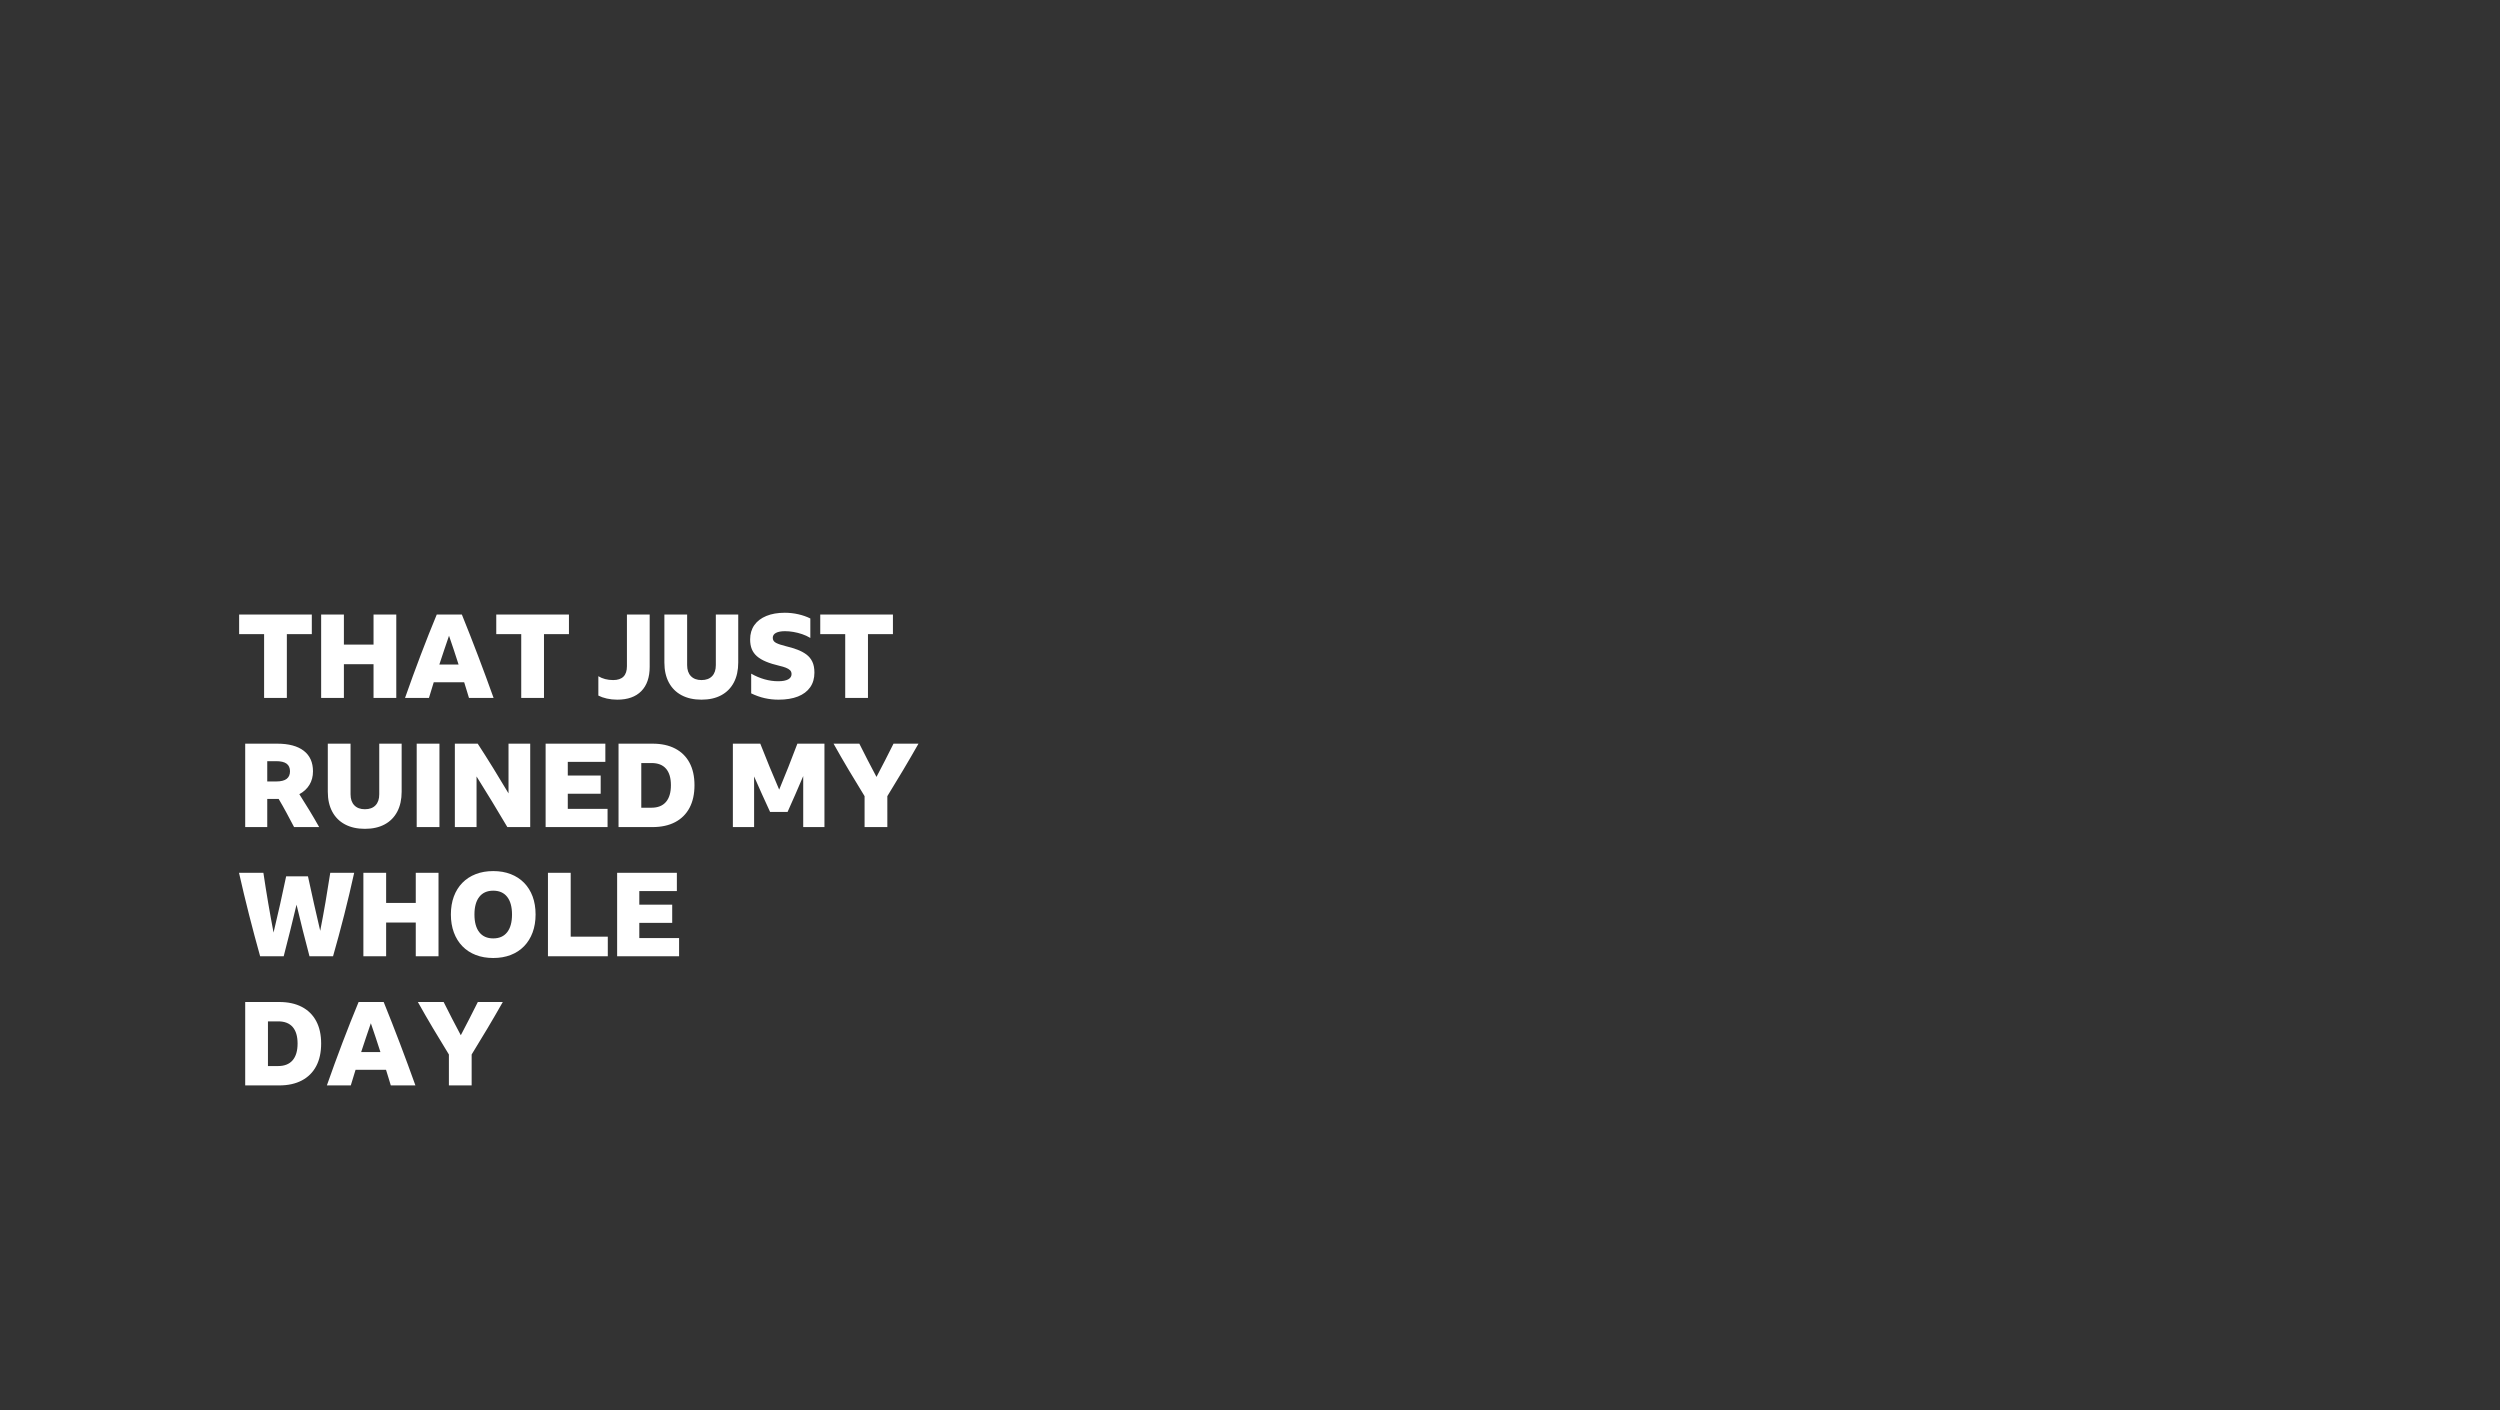 <svg width="1200" height="677" viewBox="0 0 1200 677" xmlns="http://www.w3.org/2000/svg" xmlns:xlink="http://www.w3.org/1999/xlink"><rect x="0" y="0" width="1200" height="677" fill="#333333" stroke="none"/><title>blink-text-08</title><desc>Created with Sketch.</desc><g id="Assets" stroke="none" stroke-width="1" fill="none" fill-rule="evenodd"><g id="Blink" transform="translate(0, -1)" fill="#fff" fill-rule="nonzero"><g id="blink-text-08" transform="translate(0, 1)"><path d="M137.688 335V304.368H149.672V294.96H114.784V304.368H126.768V335H137.688zM165.072 335V318.816H179.296V335H190.216V294.96H179.296V309.408H165.072V294.96H154.152V335H165.072zM205.896 335C206.68 332.461 207.445 329.96 208.192 327.496v0H222.808C223.181 328.728 223.564 329.969 223.956 331.22 224.348 332.471 224.731 333.731 225.104 335v0H236.92C234.531 328.317 232.067 321.635 229.528 314.952 226.989 308.269 224.376 301.605 221.688 294.96v0H209.648C207.035 301.269 204.459 307.765 201.92 314.448 199.381 321.131 196.88 327.981 194.416 335v0H205.896zM220.12 318.984H210.88C211.627 316.669 212.392 314.364 213.176 312.068 213.96 309.772 214.744 307.467 215.528 305.152 216.312 307.429 217.087 309.716 217.852 312.012 218.617 314.308 219.373 316.632 220.12 318.984v0zM261.112 335V304.368H273.096V294.96H238.208V304.368H250.192V335H261.112zM296.28 335.84C301.283 335.84 305.128 334.477 307.816 331.752 310.504 329.027 311.848 325.125 311.848 320.048v0V294.96H300.928V319.768C300.928 324.211 298.725 326.432 294.32 326.432 292.939 326.432 291.651 326.273 290.456 325.956 289.261 325.639 288.179 325.181 287.208 324.584v0V333.88C288.365 334.477 289.728 334.953 291.296 335.308 292.864 335.663 294.525 335.84 296.28 335.84zM336.712 335.84C340.408 335.84 343.572 335.131 346.204 333.712 348.836 332.293 350.852 330.249 352.252 327.58 353.652 324.911 354.352 321.728 354.352 318.032v0V294.96H343.6V319.264C343.6 321.541 343.003 323.305 341.808 324.556 340.613 325.807 338.915 326.432 336.712 326.432 334.547 326.432 332.857 325.807 331.644 324.556 330.431 323.305 329.824 321.541 329.824 319.264v0V294.96H318.904V318.032C318.904 321.728 319.613 324.911 321.032 327.58 322.451 330.249 324.495 332.293 327.164 333.712 329.833 335.131 333.016 335.84 336.712 335.84zM373.672 335.84C377.331 335.84 380.439 335.336 382.996 334.328 385.553 333.32 387.513 331.845 388.876 329.904 390.239 327.963 390.92 325.611 390.92 322.848 390.92 320.757 390.584 319.012 389.912 317.612 389.24 316.212 388.288 315.055 387.056 314.14 385.824 313.225 384.368 312.451 382.688 311.816 381.008 311.181 379.141 310.621 377.088 310.136 375.109 309.651 373.588 309.137 372.524 308.596 371.46 308.055 370.928 307.243 370.928 306.16 370.928 305.115 371.441 304.321 372.468 303.78 373.495 303.239 374.941 302.968 376.808 302.968 378.115 302.968 379.468 303.089 380.868 303.332 382.268 303.575 383.659 303.929 385.04 304.396 386.421 304.863 387.728 305.469 388.96 306.216v0V296.864C387.243 296.005 385.32 295.333 383.192 294.848 381.064 294.363 378.899 294.12 376.696 294.12 373.299 294.12 370.349 294.633 367.848 295.66 365.347 296.687 363.424 298.152 362.08 300.056 360.736 301.96 360.064 304.256 360.064 306.944 360.064 308.699 360.325 310.229 360.848 311.536 361.371 312.843 362.192 313.991 363.312 314.98 364.432 315.969 365.888 316.837 367.68 317.584 369.472 318.331 371.637 319.003 374.176 319.6 375.333 319.861 376.341 320.16 377.2 320.496 378.059 320.832 378.731 321.233 379.216 321.7 379.701 322.167 379.944 322.792 379.944 323.576 379.944 324.659 379.403 325.499 378.32 326.096 377.237 326.693 375.632 326.992 373.504 326.992 371.339 326.992 369.164 326.684 366.98 326.068 364.796 325.452 362.659 324.547 360.568 323.352v0V332.816C362.733 333.861 364.889 334.627 367.036 335.112 369.183 335.597 371.395 335.84 373.672 335.84zM416.624 335V304.368H428.608V294.96H393.72V304.368H405.704V335H416.624zM128.28 397V383.504H133.768C135.075 385.707 136.335 387.937 137.548 390.196 138.761 392.455 139.965 394.723 141.16 397v0H153.2C151.669 394.275 150.111 391.605 148.524 388.992 146.937 386.379 145.323 383.784 143.68 381.208 145.771 380.088 147.385 378.595 148.524 376.728 149.663 374.861 150.232 372.696 150.232 370.232 150.232 365.939 148.757 362.653 145.808 360.376 142.859 358.099 138.603 356.96 133.04 356.96v0H117.696V397H128.28zM132.536 375.104H128.28V365.36h4.256C134.813 365.36 136.493 365.761 137.576 366.564 138.659 367.367 139.2 368.589 139.2 370.232 139.2 371.837 138.659 373.051 137.576 373.872 136.493 374.693 134.813 375.104 132.536 375.104v0zM175.152 397.84C178.848 397.84 182.012 397.131 184.644 395.712 187.276 394.293 189.292 392.249 190.692 389.58 192.092 386.911 192.792 383.728 192.792 380.032v0V356.96H182.04V381.264C182.04 383.541 181.443 385.305 180.248 386.556 179.053 387.807 177.355 388.432 175.152 388.432 172.987 388.432 171.297 387.807 170.084 386.556 168.871 385.305 168.264 383.541 168.264 381.264v0V356.96H157.344V380.032C157.344 383.728 158.053 386.911 159.472 389.58 160.891 392.249 162.935 394.293 165.604 395.712 168.273 397.131 171.456 397.84 175.152 397.84zM210.936 397V356.96H200.016V397H210.936zM228.744 397V372.696C231.171 376.579 233.644 380.583 236.164 384.708 238.684 388.833 241.139 392.931 243.528 397v0H254.504V356.96H244.088V380.816C241.661 376.747 239.216 372.715 236.752 368.72 234.288 364.725 231.805 360.805 229.304 356.96v0H218.328V397H228.744zM291.632 397V388.264H272.536V380.984H288.328V372.248H272.536V365.696H290.568V356.96H261.896V397H291.632zM313.192 397C317.448 397 321.079 396.207 324.084 394.62 327.089 393.033 329.385 390.747 330.972 387.76 332.559 384.773 333.352 381.152 333.352 376.896 333.352 372.677 332.559 369.084 330.972 366.116 329.385 363.148 327.089 360.88 324.084 359.312 321.079 357.744 317.467 356.96 313.248 356.96v0H296.896V397H313.192zM312.688 387.704H307.816V366.256H312.744C315.805 366.256 318.12 367.161 319.688 368.972 321.256 370.783 322.04 373.424 322.04 376.896 322.04 380.405 321.247 383.084 319.66 384.932 318.073 386.78 315.749 387.704 312.688 387.704v0zM361.968 397V372.696C363.2 375.533 364.46 378.371 365.748 381.208 367.036 384.045 368.333 386.883 369.64 389.72v0H378.04C379.309 386.883 380.569 384.036 381.82 381.18 383.071 378.324 384.312 375.44 385.544 372.528v0V397H395.736V356.96H382.744C381.325 360.731 379.888 364.455 378.432 368.132 376.976 371.809 375.501 375.44 374.008 379.024 372.44 375.403 370.9 371.744 369.388 368.048 367.876 364.352 366.392 360.656 364.936 356.96v0H351.776V397H361.968zm63.952.0V382.16C428.496 377.979 431.035 373.788 433.536 369.588 436.037 365.388 438.483 361.179 440.872 356.96v0H428.888C427.581 359.611 426.237 362.271 424.856 364.94 423.475 367.609 422.093 370.269 420.712 372.92 419.293 370.269 417.903 367.619 416.54 364.968 415.177 362.317 413.824 359.648 412.48 356.96v0H400.104C402.456 361.179 404.883 365.388 407.384 369.588 409.885 373.788 412.424 377.979 415 382.16v0V397H425.92zM136.176 459C137.259 454.893 138.304 450.777 139.312 446.652 140.32 442.527 141.328 438.392 142.336 434.248 143.307 438.392 144.315 442.527 145.36 446.652 146.405 450.777 147.469 454.893 148.552 459v0H159.864C161.731 452.467 163.513 445.859 165.212 439.176 166.911 432.493 168.507 425.755 170 418.96v0H158.52C157.811 423.627 157.055 428.293 156.252 432.96 155.449 437.627 154.6 442.237 153.704 446.792 152.696 442.461 151.697 438.121 150.708 433.772 149.719 429.423 148.757 425.045 147.824 420.64v0H137.352C136.419 425.12 135.448 429.609 134.44 434.108 133.432 438.607 132.387 443.115 131.304 447.632 130.408 442.965 129.549 438.224 128.728 433.408 127.907 428.592 127.141 423.776 126.432 418.96v0H114.728C116.259 425.755 117.873 432.493 119.572 439.176 121.271 445.859 123.035 452.467 124.864 459v0H136.176zM185.344 459V442.816H199.568V459H210.488V418.96H199.568V433.408H185.344V418.96H174.424V459H185.344zM236.752 459.84C239.851 459.84 242.651 459.355 245.152 458.384 247.653 457.413 249.791 456.013 251.564 454.184 253.337 452.355 254.7 450.152 255.652 447.576 256.604 445 257.08 442.125 257.08 438.952 257.08 435.741 256.604 432.857 255.652 430.3 254.7 427.743 253.337 425.559 251.564 423.748 249.791 421.937 247.653 420.547 245.152 419.576 242.651 418.605 239.851 418.12 236.752 418.12 233.653 418.12 230.853 418.605 228.352 419.576 225.851 420.547 223.713 421.937 221.94 423.748 220.167 425.559 218.804 427.743 217.852 430.3 216.9 432.857 216.424 435.741 216.424 438.952 216.424 442.125 216.9 445 217.852 447.576 218.804 450.152 220.167 452.355 221.94 454.184 223.713 456.013 225.851 457.413 228.352 458.384 230.853 459.355 233.653 459.84 236.752 459.84zM236.752 450.432C233.84 450.432 231.609 449.443 230.06 447.464 228.511 445.485 227.736 442.648 227.736 438.952 227.736 435.293 228.511 432.475 230.06 430.496 231.609 428.517 233.84 427.528 236.752 427.528 239.664 427.528 241.895 428.517 243.444 430.496 244.993 432.475 245.768 435.293 245.768 438.952 245.768 442.648 244.993 445.485 243.444 447.464 241.895 449.443 239.664 450.432 236.752 450.432zM291.744 459V449.592H273.936V418.96H263.016V459H291.744zM325.96 459V450.264H306.864V442.984H322.656V434.248H306.864V427.696H324.896V418.96H296.224V459H325.96zM133.992 521C138.248 521 141.879 520.207 144.884 518.62 147.889 517.033 150.185 514.747 151.772 511.76 153.359 508.773 154.152 505.152 154.152 500.896 154.152 496.677 153.359 493.084 151.772 490.116 150.185 487.148 147.889 484.88 144.884 483.312 141.879 481.744 138.267 480.96 134.048 480.96v0H117.696V521H133.992zM133.488 511.704H128.616V490.256H133.544C136.605 490.256 138.92 491.161 140.488 492.972 142.056 494.783 142.84 497.424 142.84 500.896 142.84 504.405 142.047 507.084 140.46 508.932 138.873 510.78 136.549 511.704 133.488 511.704v0zM168.376 521C169.16 518.461 169.925 515.96 170.672 513.496v0H185.288C185.661 514.728 186.044 515.969 186.436 517.22 186.828 518.471 187.211 519.731 187.584 521v0H199.4C197.011 514.317 194.547 507.635 192.008 500.952 189.469 494.269 186.856 487.605 184.168 480.96v0H172.128C169.515 487.269 166.939 493.765 164.4 500.448 161.861 507.131 159.36 513.981 156.896 521v0H168.376zM182.6 504.984H173.36C174.107 502.669 174.872 500.364 175.656 498.068 176.44 495.772 177.224 493.467 178.008 491.152 178.792 493.429 179.567 495.716 180.332 498.012 181.097 500.308 181.853 502.632 182.6 504.984v0zM226.392 521V506.16C228.968 501.979 231.507 497.788 234.008 493.588 236.509 489.388 238.955 485.179 241.344 480.96v0H229.36C228.053 483.611 226.709 486.271 225.328 488.94 223.947 491.609 222.565 494.269 221.184 496.92 219.765 494.269 218.375 491.619 217.012 488.968 215.649 486.317 214.296 483.648 212.952 480.96v0H200.576C202.928 485.179 205.355 489.388 207.856 493.588 210.357 497.788 212.896 501.979 215.472 506.16v0V521H226.392z" id="THATJUSTRUINEDMYWHOLEDAY"/></g></g></g></svg>